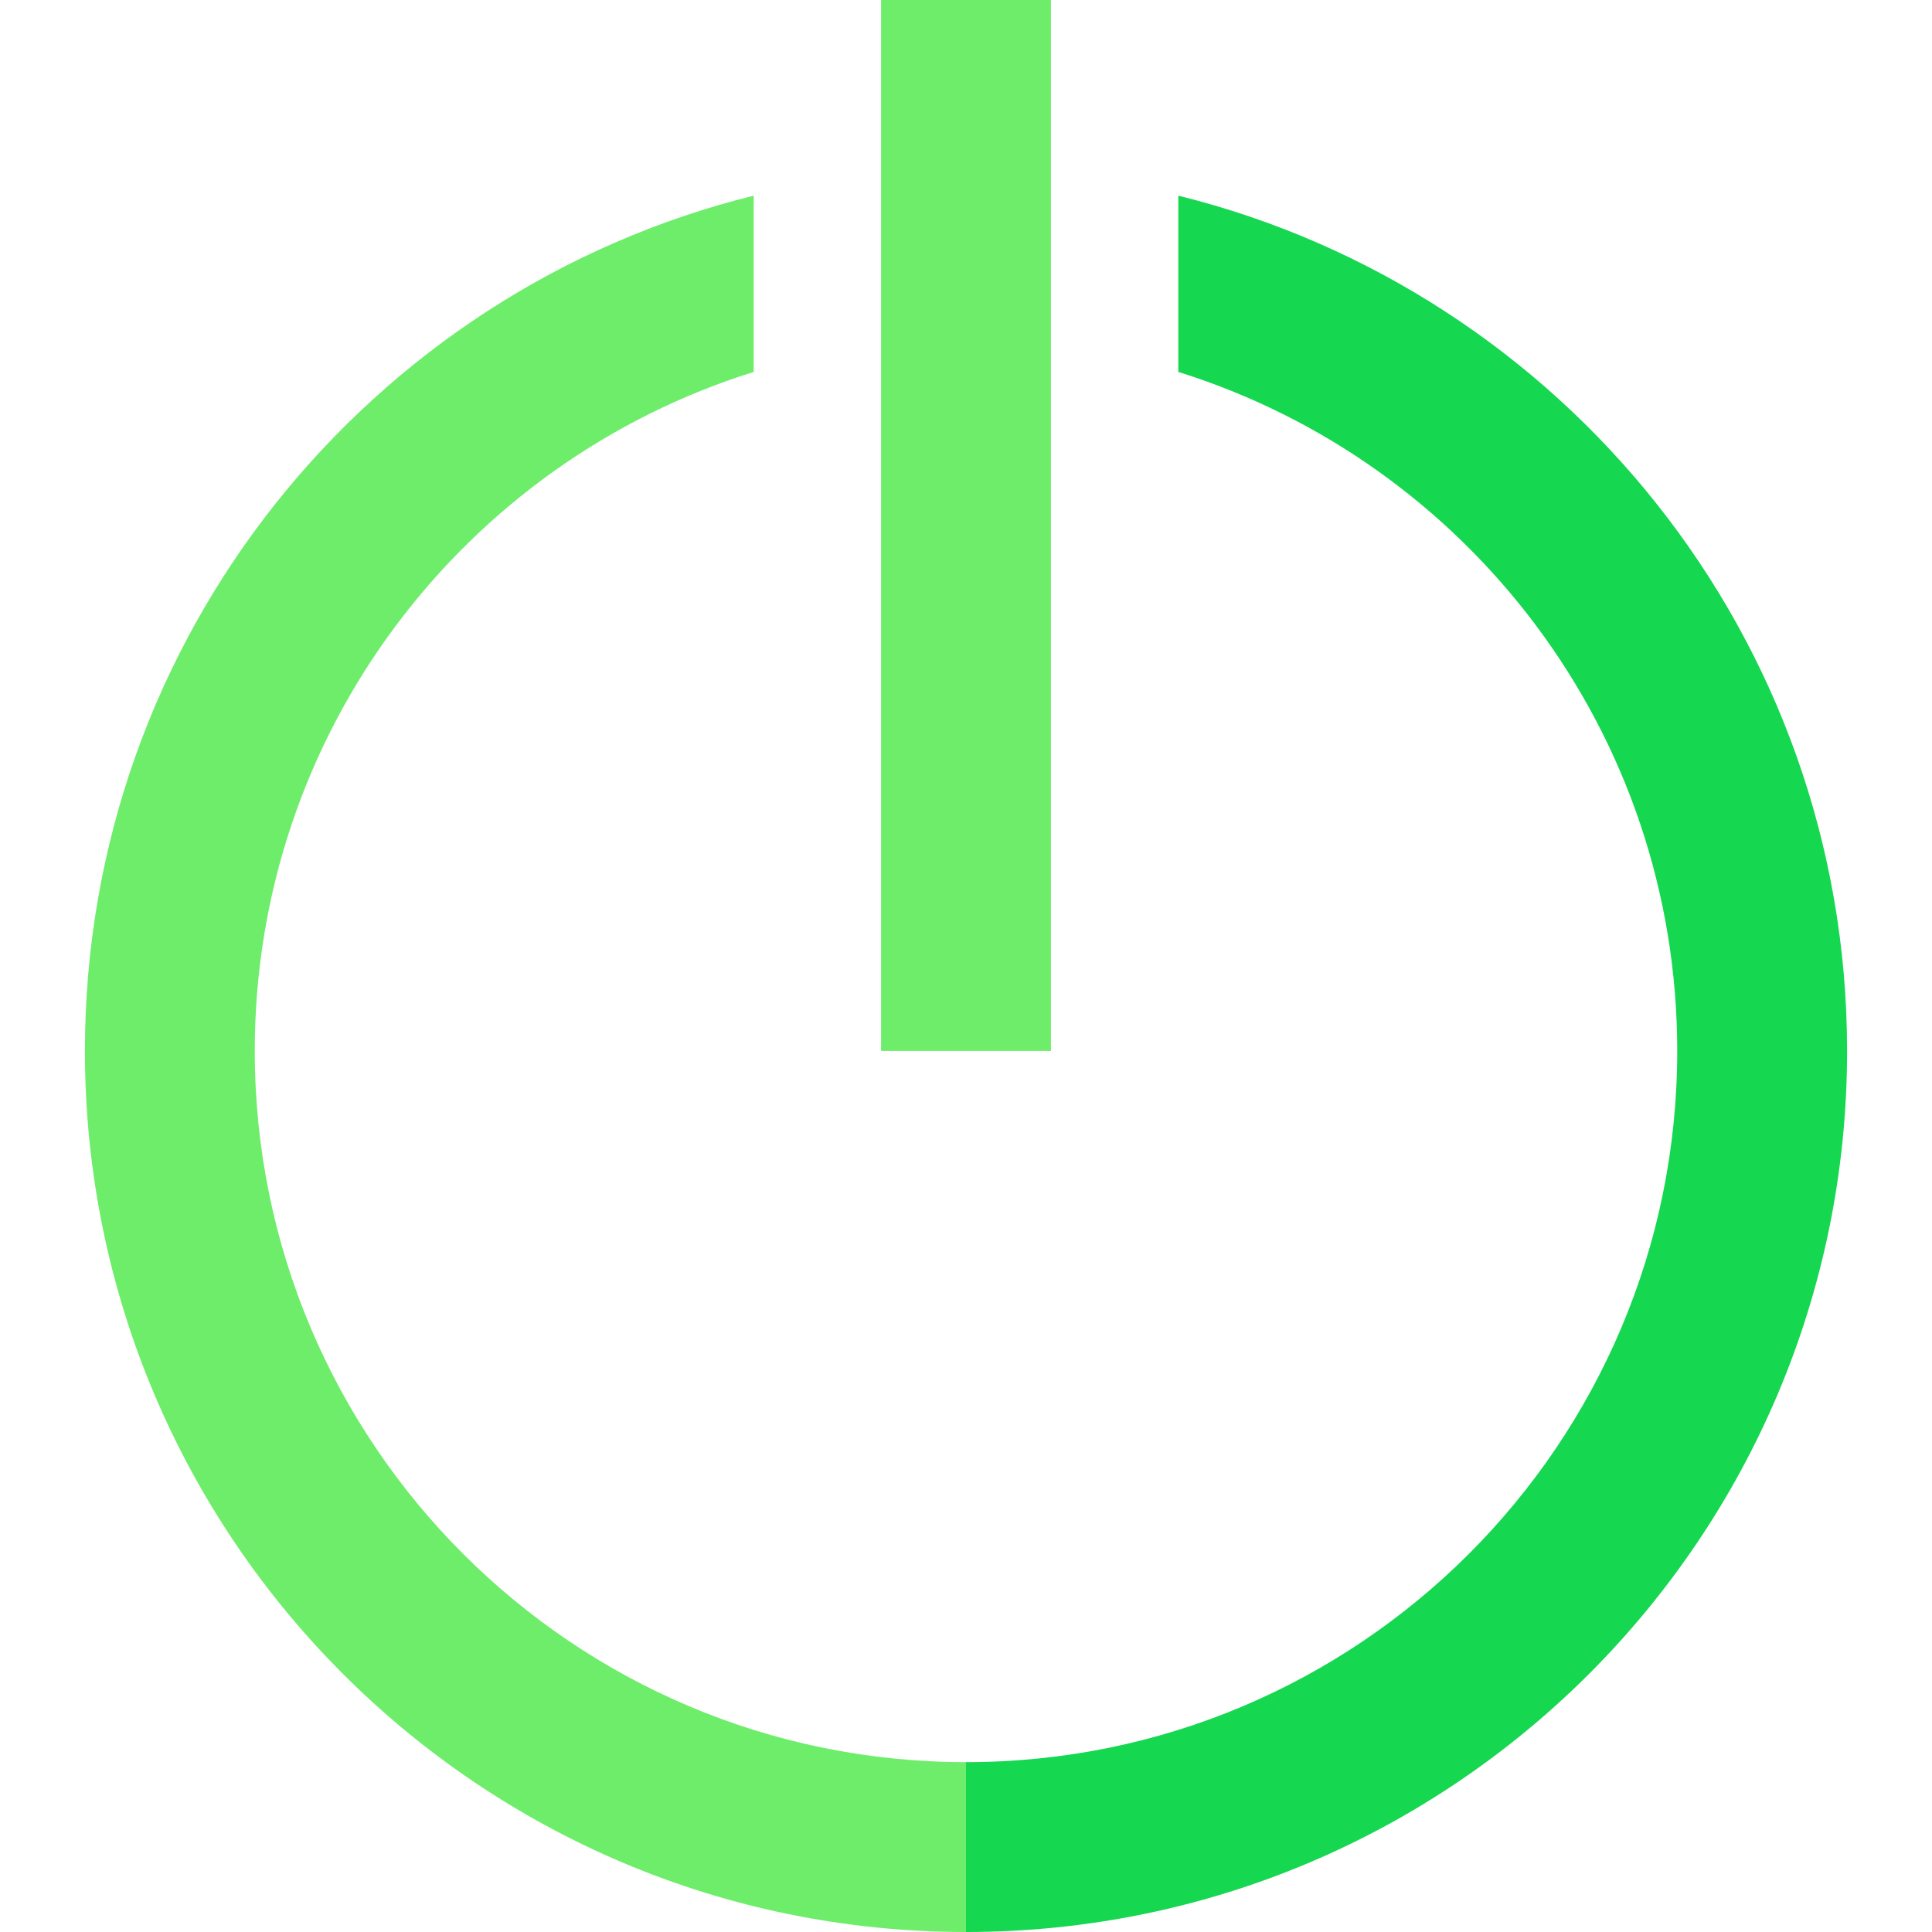 <?xml version="1.0"?>
<svg xmlns="http://www.w3.org/2000/svg" xmlns:xlink="http://www.w3.org/1999/xlink" xmlns:svgjs="http://svgjs.com/svgjs" version="1.1" width="512" height="512" x="0" y="0" viewBox="0 0 512 512" style="enable-background:new 0 0 512 512" xml:space="preserve" class=""><g>
<path xmlns="http://www.w3.org/2000/svg" style="" d="M312.264,51.852v46.714c76.614,23.931,132.22,95.441,132.22,179.94  c0,104.097-84.387,188.484-188.484,188.484l-22.505,22.505L256,512c128.955,0,233.495-104.539,233.495-233.495  C489.495,168.95,414.037,77.034,312.264,51.852z" fill="#15d750" data-original="#008ccb"/>
<g xmlns="http://www.w3.org/2000/svg">
	<path style="" d="M67.516,278.505c0-84.499,55.605-156.009,132.22-179.94V51.852   C97.963,77.034,22.505,168.95,22.505,278.505C22.505,407.461,127.045,512,256,512v-45.011   C151.903,466.989,67.516,382.602,67.516,278.505z" fill="#6ded6a" data-original="#3aaadc" class=""/>
	<rect x="233.495" style="" width="45.011" height="278.505" fill="#6ded6a" data-original="#3aaadc" class=""/>
</g>
<g xmlns="http://www.w3.org/2000/svg">
</g>
<g xmlns="http://www.w3.org/2000/svg">
</g>
<g xmlns="http://www.w3.org/2000/svg">
</g>
<g xmlns="http://www.w3.org/2000/svg">
</g>
<g xmlns="http://www.w3.org/2000/svg">
</g>
<g xmlns="http://www.w3.org/2000/svg">
</g>
<g xmlns="http://www.w3.org/2000/svg">
</g>
<g xmlns="http://www.w3.org/2000/svg">
</g>
<g xmlns="http://www.w3.org/2000/svg">
</g>
<g xmlns="http://www.w3.org/2000/svg">
</g>
<g xmlns="http://www.w3.org/2000/svg">
</g>
<g xmlns="http://www.w3.org/2000/svg">
</g>
<g xmlns="http://www.w3.org/2000/svg">
</g>
<g xmlns="http://www.w3.org/2000/svg">
</g>
<g xmlns="http://www.w3.org/2000/svg">
</g>
</g></svg>
